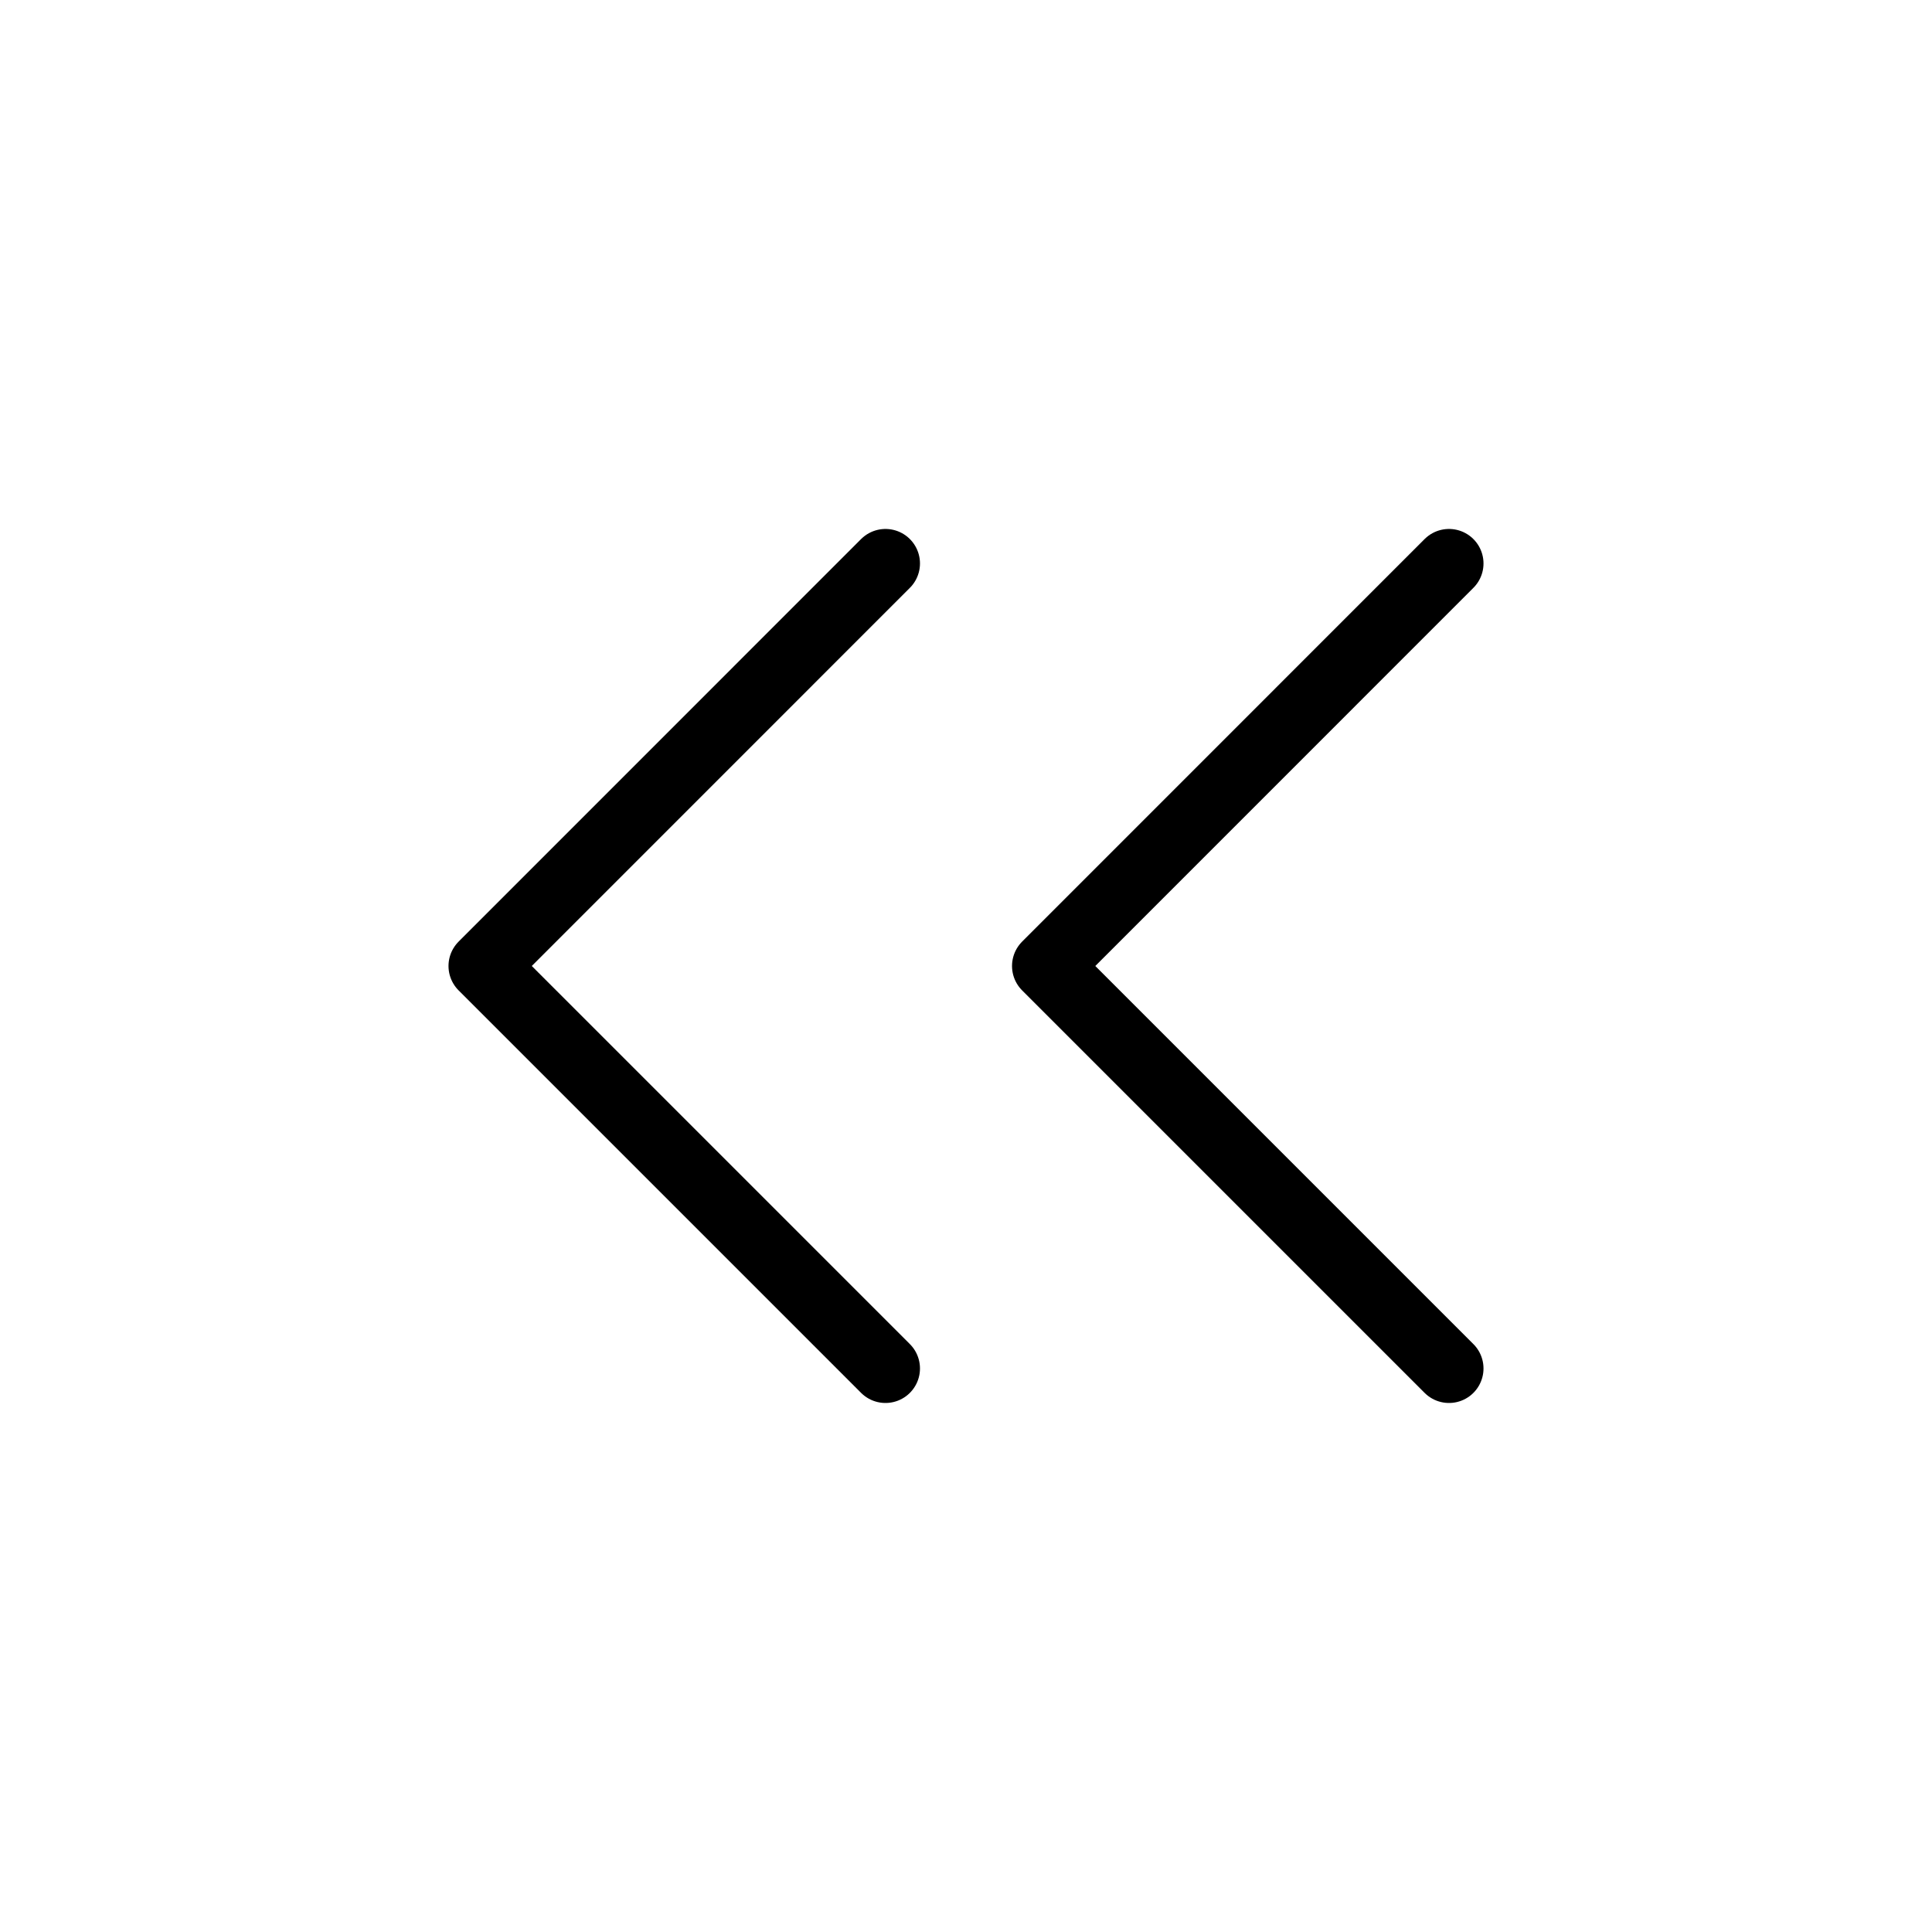 <svg width="28" height="28" viewBox="0 0 28 28" fill="none" xmlns="http://www.w3.org/2000/svg">
<path d="M12.833 19.833L7 14L12.833 8.166M21 19.833L15.167 14L21 8.166" stroke="currentColor" stroke-linecap="round" stroke-linejoin="round"/>
</svg>
